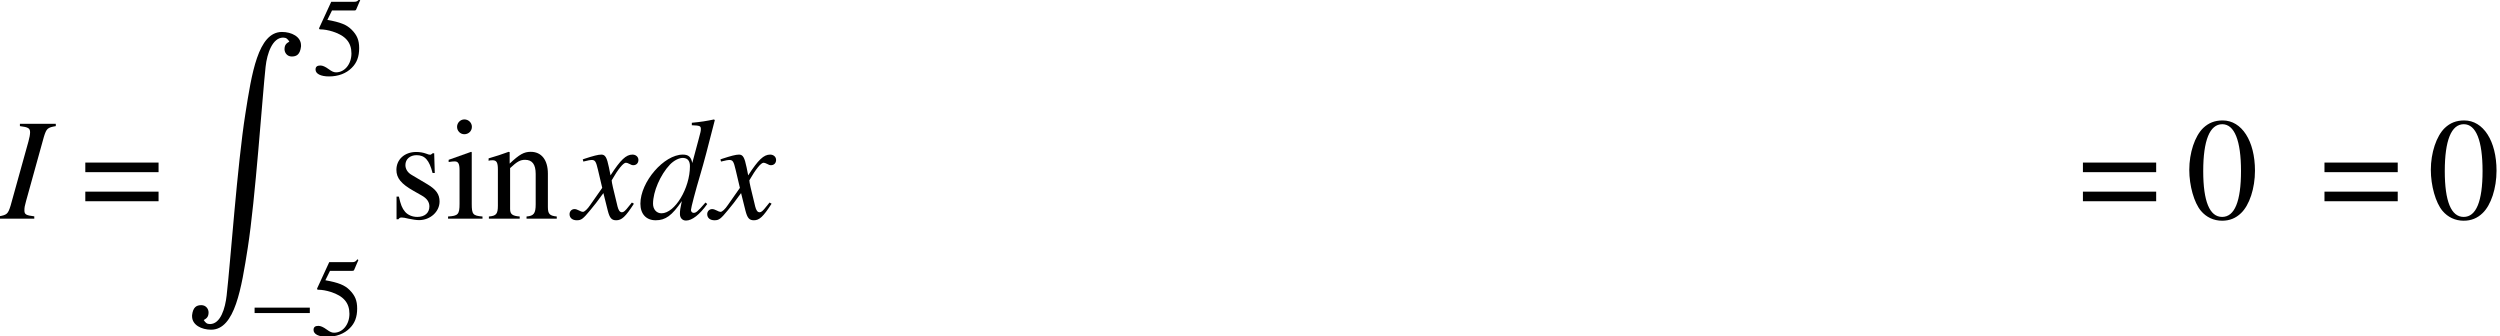 <?xml version='1.0' encoding='UTF-8'?>
<!-- This file was generated by dvisvgm 2.11.1 -->
<svg version='1.1' xmlns='http://www.w3.org/2000/svg' xmlns:xlink='http://www.w3.org/1999/xlink' width='170.769pt' height='22.952pt' viewBox='86.462 -14.937 170.769 22.952'>
<defs>
<path id='g4-90' d='M.266 19.339V19.413C.266 20.009 .917 20.329 1.567 20.329C3.199 20.329 3.639 17.47 4.07 14.738C4.592 11.393 5.059 4.5 5.289 2.365C5.389 1.439 5.765 .385 6.48 .376C6.7 .376 6.792 .467 6.911 .651C6.718 .761 6.581 .862 6.581 1.173C6.581 1.402 6.755 1.668 7.076 1.668C7.406 1.668 7.644 1.531 7.708 .981V.907C7.708 .312 7.058-.009 6.407-.009C4.766-.009 4.335 2.86 3.905 5.591C3.364 9.01 2.878 15.82 2.631 17.955V17.965C2.53 18.89 2.209 19.935 1.494 19.944C1.274 19.944 1.182 19.853 1.063 19.669C1.256 19.559 1.393 19.459 1.393 19.147C1.393 18.918 1.219 18.652 .898 18.652C.568 18.652 .33 18.79 .266 19.339Z'/>
<path id='g3-48' d='M1.916-5.099C1.501-5.099 1.184-4.971 .905-4.707C.468-4.285 .181-3.417 .181-2.535C.181-1.712 .43-.83 .785-.407C1.064-.075 1.448 .106 1.886 .106C2.271 .106 2.595-.023 2.866-.287C3.304-.702 3.591-1.577 3.591-2.489C3.591-4.036 2.904-5.099 1.916-5.099ZM1.893-4.903C2.527-4.903 2.866-4.051 2.866-2.474S2.535-.091 1.886-.091S.905-.898 .905-2.467C.905-4.066 1.245-4.903 1.893-4.903Z'/>
<path id='g3-53' d='M1.365-4.398H2.844C2.965-4.398 2.995-4.413 3.017-4.466L3.304-5.137L3.236-5.19C3.123-5.031 3.048-4.994 2.889-4.994H1.313L.49-3.206C.483-3.191 .483-3.183 .483-3.168C.483-3.13 .513-3.108 .573-3.108C.815-3.108 1.116-3.055 1.426-2.957C2.293-2.678 2.693-2.21 2.693-1.463C2.693-.739 2.233-.173 1.644-.173C1.494-.173 1.365-.226 1.139-.392C.898-.566 .724-.641 .566-.641C.347-.641 .241-.551 .241-.362C.241-.075 .596 .106 1.162 .106C1.795 .106 2.338-.098 2.716-.483C3.063-.822 3.221-1.252 3.221-1.825C3.221-2.369 3.078-2.716 2.701-3.093C2.369-3.425 1.939-3.598 1.049-3.757L1.365-4.398Z'/>
<path id='g3-61' d='M4.028-2.912H.226V-2.414H4.028V-2.912ZM4.028-1.403H.226V-.905H4.028V-1.403Z'/>
<path id='g3-105' d='M1.32-3.47L.151-3.055V-2.942L.211-2.949C.302-2.965 .4-2.972 .468-2.972C.649-2.972 .717-2.851 .717-2.519V-.769C.717-.226 .641-.143 .121-.113V0H1.908V-.113C1.411-.151 1.35-.226 1.35-.769V-3.447L1.32-3.47ZM.966-5.152C.762-5.152 .588-4.979 .588-4.767S.754-4.383 .966-4.383C1.184-4.383 1.358-4.549 1.358-4.767C1.358-4.979 1.184-5.152 .966-5.152Z'/>
<path id='g3-110' d='M.121-3.002C.166-3.025 .241-3.032 .324-3.032C.536-3.032 .603-2.919 .603-2.55V-.679C.603-.249 .52-.143 .136-.113V0H1.735V-.113C1.35-.143 1.237-.234 1.237-.505V-2.625C1.599-2.965 1.765-3.055 2.014-3.055C2.384-3.055 2.565-2.821 2.565-2.323V-.747C2.565-.272 2.467-.143 2.09-.113V0H3.659V-.113C3.289-.151 3.198-.241 3.198-.611V-2.338C3.198-3.048 2.866-3.47 2.308-3.47C1.961-3.47 1.727-3.342 1.214-2.859V-3.455L1.162-3.47C.792-3.334 .536-3.251 .121-3.13V-3.002Z'/>
<path id='g3-115' d='M2.376-2.369L2.346-3.394H2.263L2.248-3.379C2.18-3.327 2.172-3.319 2.142-3.319C2.097-3.319 2.022-3.334 1.939-3.372C1.773-3.432 1.607-3.462 1.411-3.462C.815-3.462 .385-3.078 .385-2.535C.385-2.112 .626-1.81 1.267-1.448L1.705-1.199C1.969-1.049 2.097-.867 2.097-.634C2.097-.302 1.856-.091 1.471-.091C1.214-.091 .981-.189 .837-.355C.679-.543 .611-.717 .513-1.147H.392V.03H.49C.543-.045 .573-.06 .664-.06C.732-.06 .837-.045 1.011 0C1.222 .045 1.426 .075 1.561 .075C2.142 .075 2.625-.362 2.625-.89C2.625-1.267 2.444-1.516 1.991-1.788L1.177-2.271C.966-2.391 .852-2.58 .852-2.783C.852-3.085 1.086-3.296 1.433-3.296C1.863-3.296 2.09-3.04 2.263-2.369H2.376Z'/>
<path id='g3-150' d='M0-1.886V-1.516H3.772V-1.886H0Z'/>
<use id='g6-48' xlink:href='#g3-48' transform='scale(1.316)'/>
<use id='g6-61' xlink:href='#g3-61' transform='scale(1.316)'/>
<use id='g6-105' xlink:href='#g3-105' transform='scale(1.316)'/>
<use id='g6-110' xlink:href='#g3-110' transform='scale(1.316)'/>
<use id='g6-115' xlink:href='#g3-115' transform='scale(1.316)'/>
<path id='g1-73' d='M-.079 0H2.342V-.159C1.777-.228 1.667-.288 1.667-.566C1.667-.754 1.687-.873 1.777-1.191L2.997-5.588C3.176-6.164 3.246-6.223 3.811-6.322V-6.481H1.36V-6.322C1.935-6.253 2.055-6.174 2.055-5.896C2.055-5.757 2.015-5.528 1.945-5.28L.725-.893C.546-.318 .476-.258-.079-.159V0Z'/>
<path id='g1-100' d='M4.595-1.102C4.059-.486 3.95-.397 3.782-.397C3.682-.397 3.603-.486 3.603-.596C3.603-.734 3.921-1.945 4.248-3.037C4.516-3.95 4.724-4.744 5.231-6.729L5.181-6.779C4.655-6.67 4.298-6.61 3.662-6.551V-6.382C4.208-6.362 4.278-6.332 4.278-6.124C4.278-5.995 4.268-5.935 4.129-5.429L3.692-3.801C3.613-4.218 3.434-4.377 3.047-4.377C1.757-4.377 .149-2.511 .149-1.022C.149-.318 .546 .109 1.191 .109C1.866 .109 2.303-.208 2.978-1.201C2.868-.695 2.849-.546 2.849-.318C2.849-.05 3.017 .129 3.265 .129C3.682 .129 4.198-.278 4.715-1.002L4.595-1.102ZM3.087-4.149C3.385-4.129 3.533-3.94 3.533-3.583C3.533-2.074 2.501-.367 1.588-.367C1.251-.367 1.012-.635 1.012-1.022C1.012-1.846 1.509-2.997 2.164-3.692C2.442-3.98 2.809-4.169 3.087-4.149Z'/>
<path id='g1-120' d='M3.99-1.102C3.911-1.012 3.861-.953 3.772-.834C3.543-.536 3.424-.437 3.315-.437C3.166-.437 3.077-.566 3.007-.844C2.988-.923 2.978-.983 2.968-1.012C2.72-2.015 2.61-2.471 2.61-2.62C3.047-3.385 3.404-3.821 3.583-3.821C3.643-3.821 3.722-3.792 3.821-3.742C3.94-3.672 4.01-3.653 4.089-3.653C4.298-3.653 4.437-3.801 4.437-4.01S4.268-4.377 4.03-4.377C3.593-4.377 3.216-4.02 2.531-2.958L2.422-3.504C2.283-4.179 2.174-4.377 1.906-4.377C1.687-4.377 1.35-4.288 .744-4.089L.635-4.05L.675-3.901C1.052-3.99 1.141-4.01 1.231-4.01C1.479-4.01 1.538-3.921 1.677-3.325L1.965-2.104L1.151-.943C.953-.645 .754-.466 .645-.466C.586-.466 .486-.496 .387-.556C.258-.625 .149-.655 .069-.655C-.119-.655-.268-.506-.268-.308C-.268-.05-.069 .109 .228 .109C.536 .109 .655 .02 1.151-.586C1.419-.903 1.628-1.171 2.045-1.747L2.342-.556C2.471-.05 2.6 .109 2.918 .109C3.295 .109 3.553-.129 4.129-1.022L3.99-1.102Z'/>
</defs>
<g id='page1'>
<use x='86.462' y='0' xlink:href='#g1-73'/>
<use x='91.992' y='0' xlink:href='#g6-61'/>
<use x='99.316' y='-12.745' xlink:href='#g4-90'/>
<use x='107.775' y='-9.822' xlink:href='#g3-53'/>
<use x='103.853' y='7.963' xlink:href='#g3-150'/>
<use x='107.638' y='7.963' xlink:href='#g3-53'/>
<use x='113.033' y='0' xlink:href='#g6-115'/>
<use x='116.909' y='0' xlink:href='#g6-105'/>
<use x='119.678' y='0' xlink:href='#g6-110'/>
<use x='125.634' y='0' xlink:href='#g1-120'/>
<use x='130.057' y='0' xlink:href='#g1-100'/>
<use x='135.038' y='0' xlink:href='#g1-120'/>
<use x='228.444' y='0' xlink:href='#g6-61'/>
<use x='235.768' y='0' xlink:href='#g6-48'/>
<use x='244.944' y='0' xlink:href='#g6-61'/>
<use x='252.268' y='0' xlink:href='#g6-48'/>
</g>
</svg>